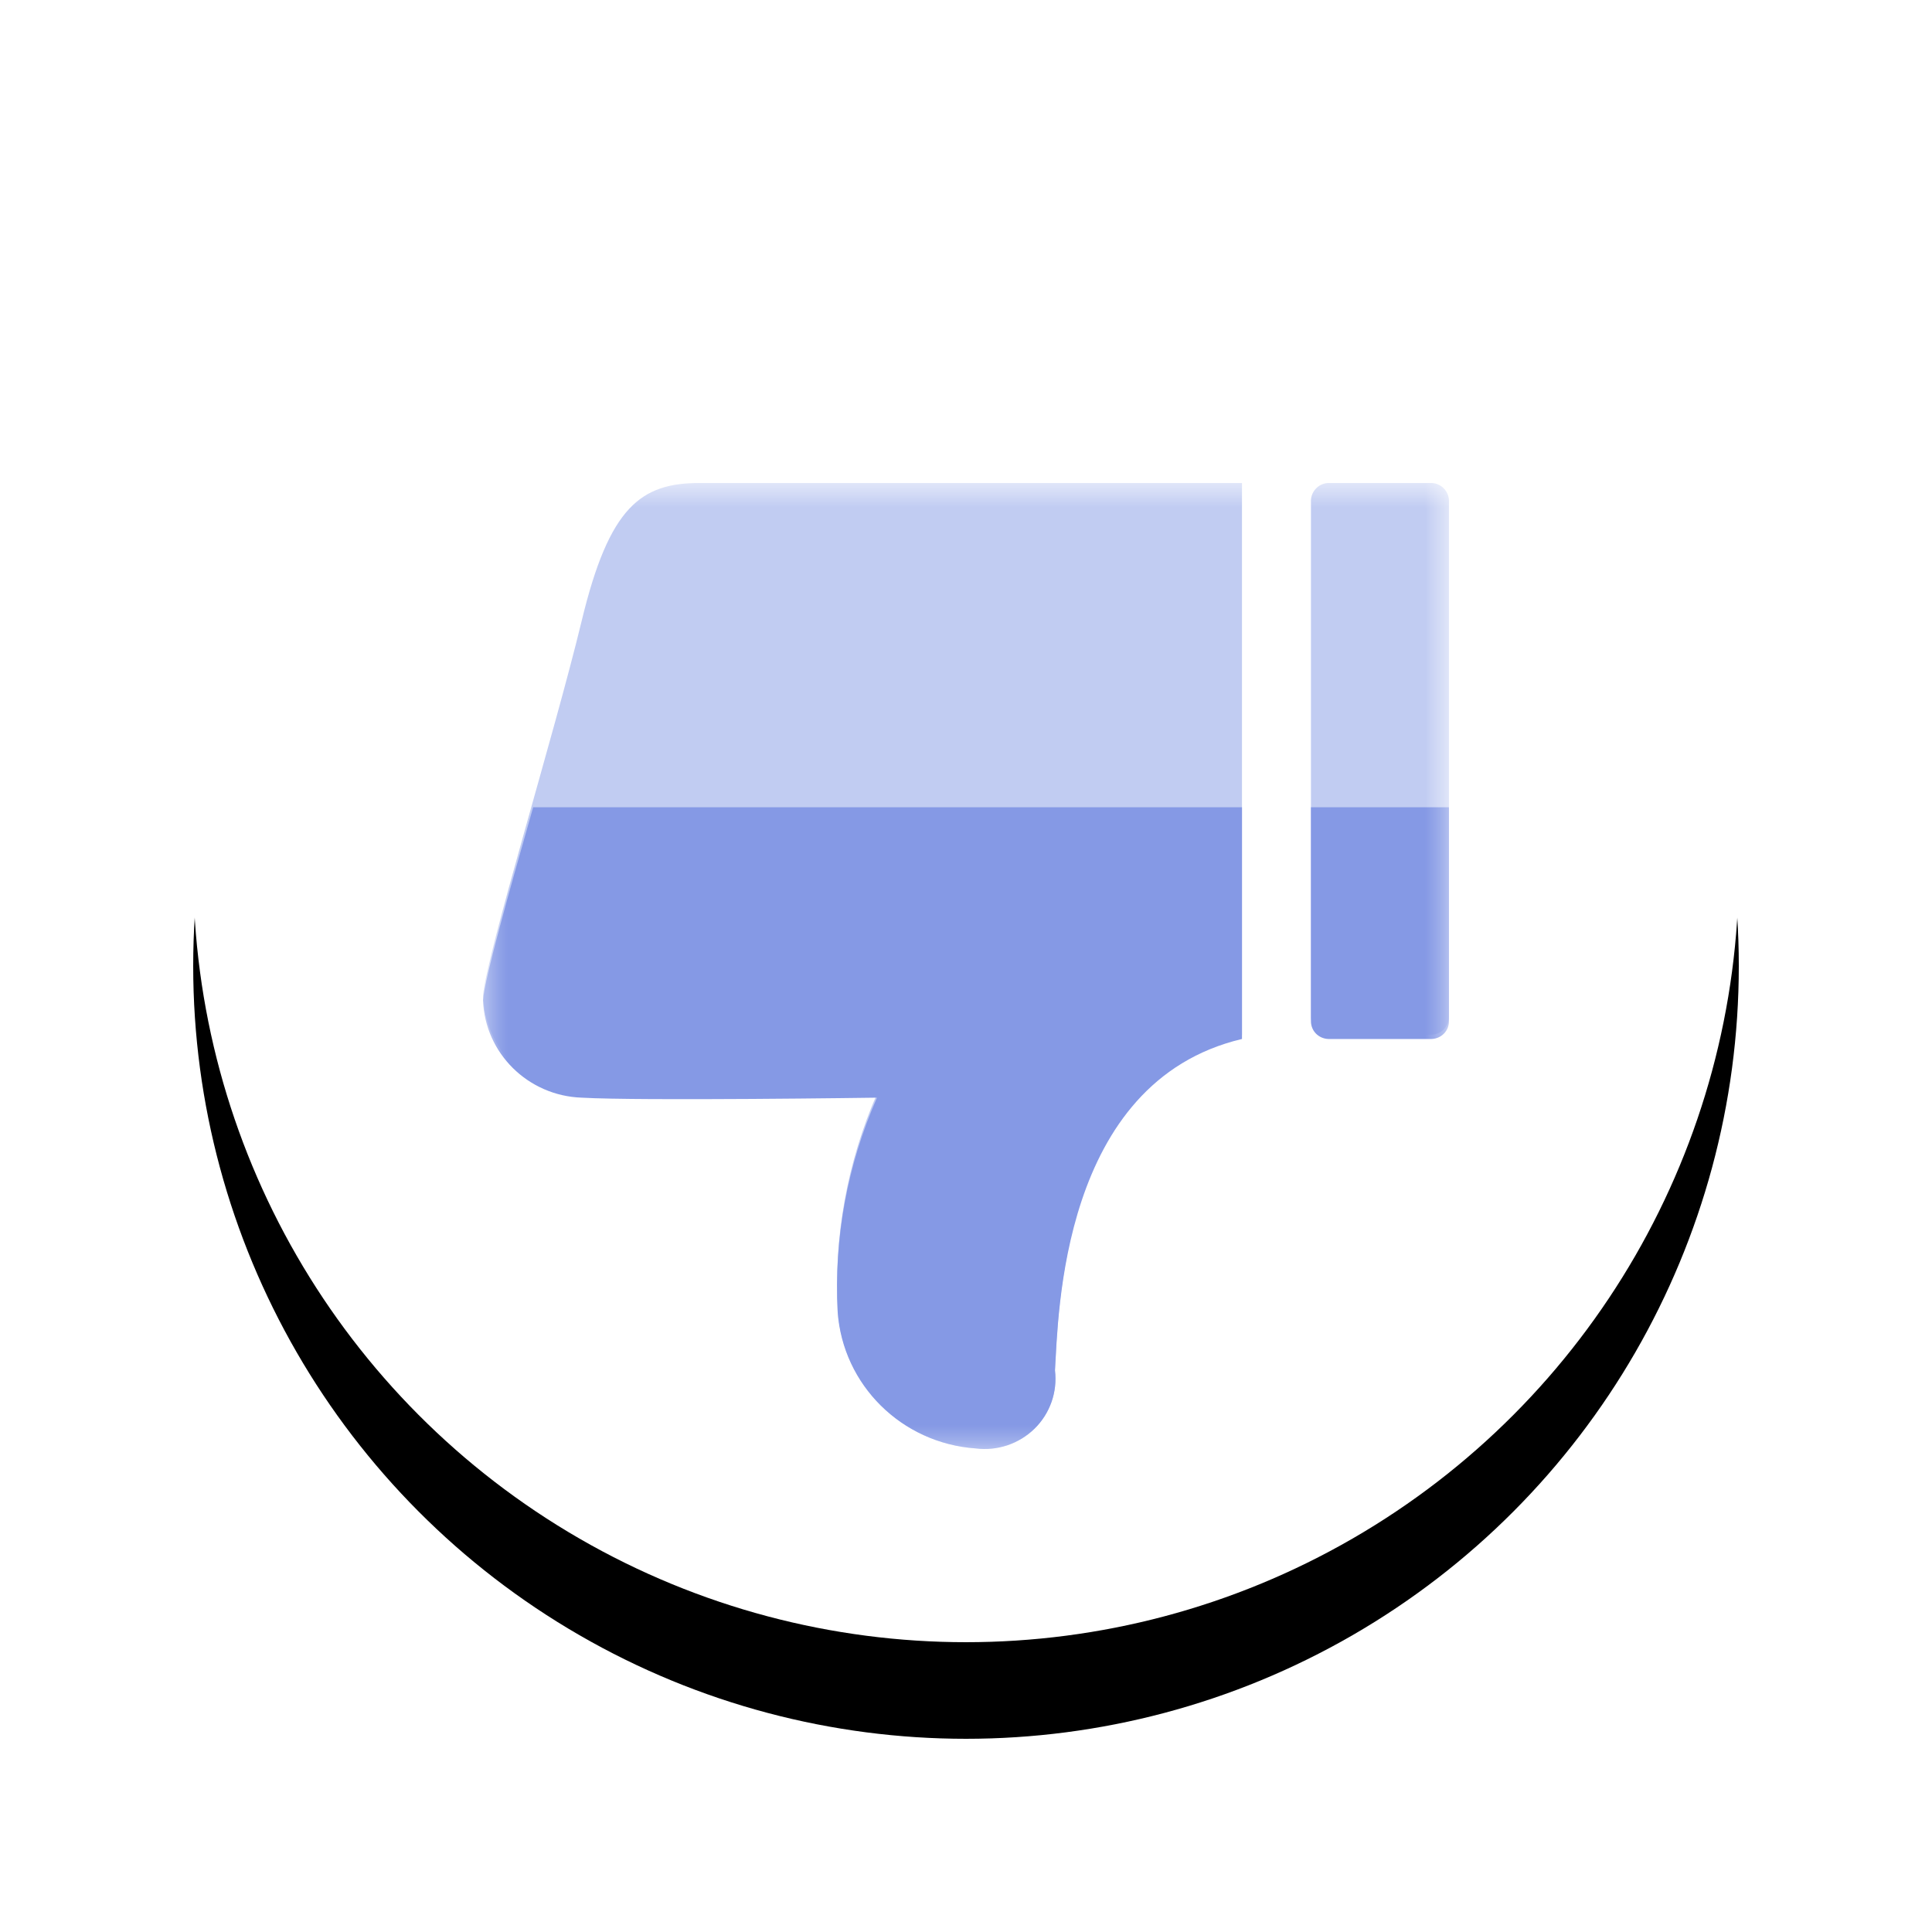 <?xml version="1.0" encoding="UTF-8"?>
<svg width="40px" height="40px" viewBox="0 0 40 40" version="1.1" xmlns="http://www.w3.org/2000/svg" xmlns:xlink="http://www.w3.org/1999/xlink">
    <!-- Generator: Sketch 50.2 (55047) - http://www.bohemiancoding.com/sketch -->
    <title>倒数第三</title>
    <desc>Created with Sketch.</desc>
    <defs>
        <circle id="path-1" cx="16" cy="16" r="16"></circle>
        <filter x="-21.9%" y="-15.6%" width="143.8%" height="143.8%" filterUnits="objectBoundingBox" id="filter-2">
            <feOffset dx="0" dy="2" in="SourceAlpha" result="shadowOffsetOuter1"></feOffset>
            <feGaussianBlur stdDeviation="2" in="shadowOffsetOuter1" result="shadowBlurOuter1"></feGaussianBlur>
            <feColorMatrix values="0 0 0 0 0.044   0 0 0 0 0.137   0 0 0 0 0.209  0 0 0 0.32 0" type="matrix" in="shadowBlurOuter1"></feColorMatrix>
        </filter>
        <polygon id="path-3" points="0 0 20 0 20 20 0 20"></polygon>
    </defs>
    <g id="Page-6" stroke="none" stroke-width="1" fill="none" fill-rule="evenodd">
        <g id="排名（倒数）" transform="translate(-555, -118)">
            <g id="倒数第三" transform="translate(559, 120)">
                <g id="Oval">
                    <use fill="black" fill-opacity="1" filter="url(#filter-2)" xlink:href="#path-1"></use>
                    <use fill="#FFFFFF" fill-rule="evenodd" xlink:href="#path-1"></use>
                </g>
                <g transform="translate(6, 8)">
                    <mask id="mask-4" fill="white">
                        <use xlink:href="#path-3"></use>
                    </mask>
                    <g id="Clip-2"></g>
                    <path d="M15.714,11.422 L15.714,0 L4.486,0 C3.271,0 2.614,0.485 2.043,2.855 C1.471,5.225 0.086,9.708 0,10.608 C0.039,11.719 0.931,12.61 2.043,12.65 C3.271,12.721 8.157,12.65 8.157,12.65 C7.542,14.061 7.263,15.595 7.343,17.132 C7.45,18.663 8.669,19.88 10.2,19.988 C10.648,20.046 11.098,19.894 11.419,19.576 C11.74,19.257 11.896,18.809 11.842,18.36 C11.914,17.218 11.957,12.321 15.714,11.422 Z M19.642,11.422 L17.499,11.422 C17.401,11.418 17.307,11.376 17.24,11.303 C17.173,11.231 17.138,11.135 17.142,11.036 L17.142,0.4 C17.135,0.299 17.169,0.2 17.236,0.125 C17.303,0.049 17.398,0.004 17.499,0 L19.642,0 C19.743,0.004 19.838,0.049 19.905,0.125 C19.972,0.2 20.006,0.299 19.999,0.4 L19.999,11.036 C20.003,11.135 19.968,11.231 19.901,11.303 C19.834,11.376 19.741,11.418 19.642,11.422 Z" id="Fill-1" fill="#C1CCF2" mask="url(#mask-4)"></path>
                    <g id="Group-4" mask="url(#mask-4)" fill="#8599E5">
                        <g transform="translate(0, 6.714)" id="Combined-Shape">
                            <path d="M1.038,1.59872116e-14 L15.714,1.59872116e-14 L15.714,4.797 C11.957,5.687 11.914,10.533 11.842,11.663 C11.896,12.107 11.74,12.551 11.419,12.866 C11.098,13.18 10.648,13.331 10.2,13.274 C8.669,13.167 7.45,11.962 7.343,10.448 C7.263,8.927 7.542,7.408 8.157,6.012 C8.157,6.012 3.271,6.082 2.043,6.012 C0.931,5.973 0.039,5.091 0,3.991 C0.049,3.479 0.53,1.789 1.038,6.57627286e-11 Z"></path>
                            <path d="M17.142,1.42108547e-14 L19.999,1.42108547e-14 L19.999,4.415 C20.003,4.513 19.968,4.608 19.901,4.68 C19.834,4.751 19.741,4.793 19.642,4.797 L17.499,4.797 C17.401,4.793 17.307,4.751 17.24,4.68 C17.173,4.608 17.138,4.513 17.142,4.415 L17.142,1.42108547e-14 Z"></path>
                        </g>
                    </g>
                </g>
            </g>
        </g>
    </g>
</svg>